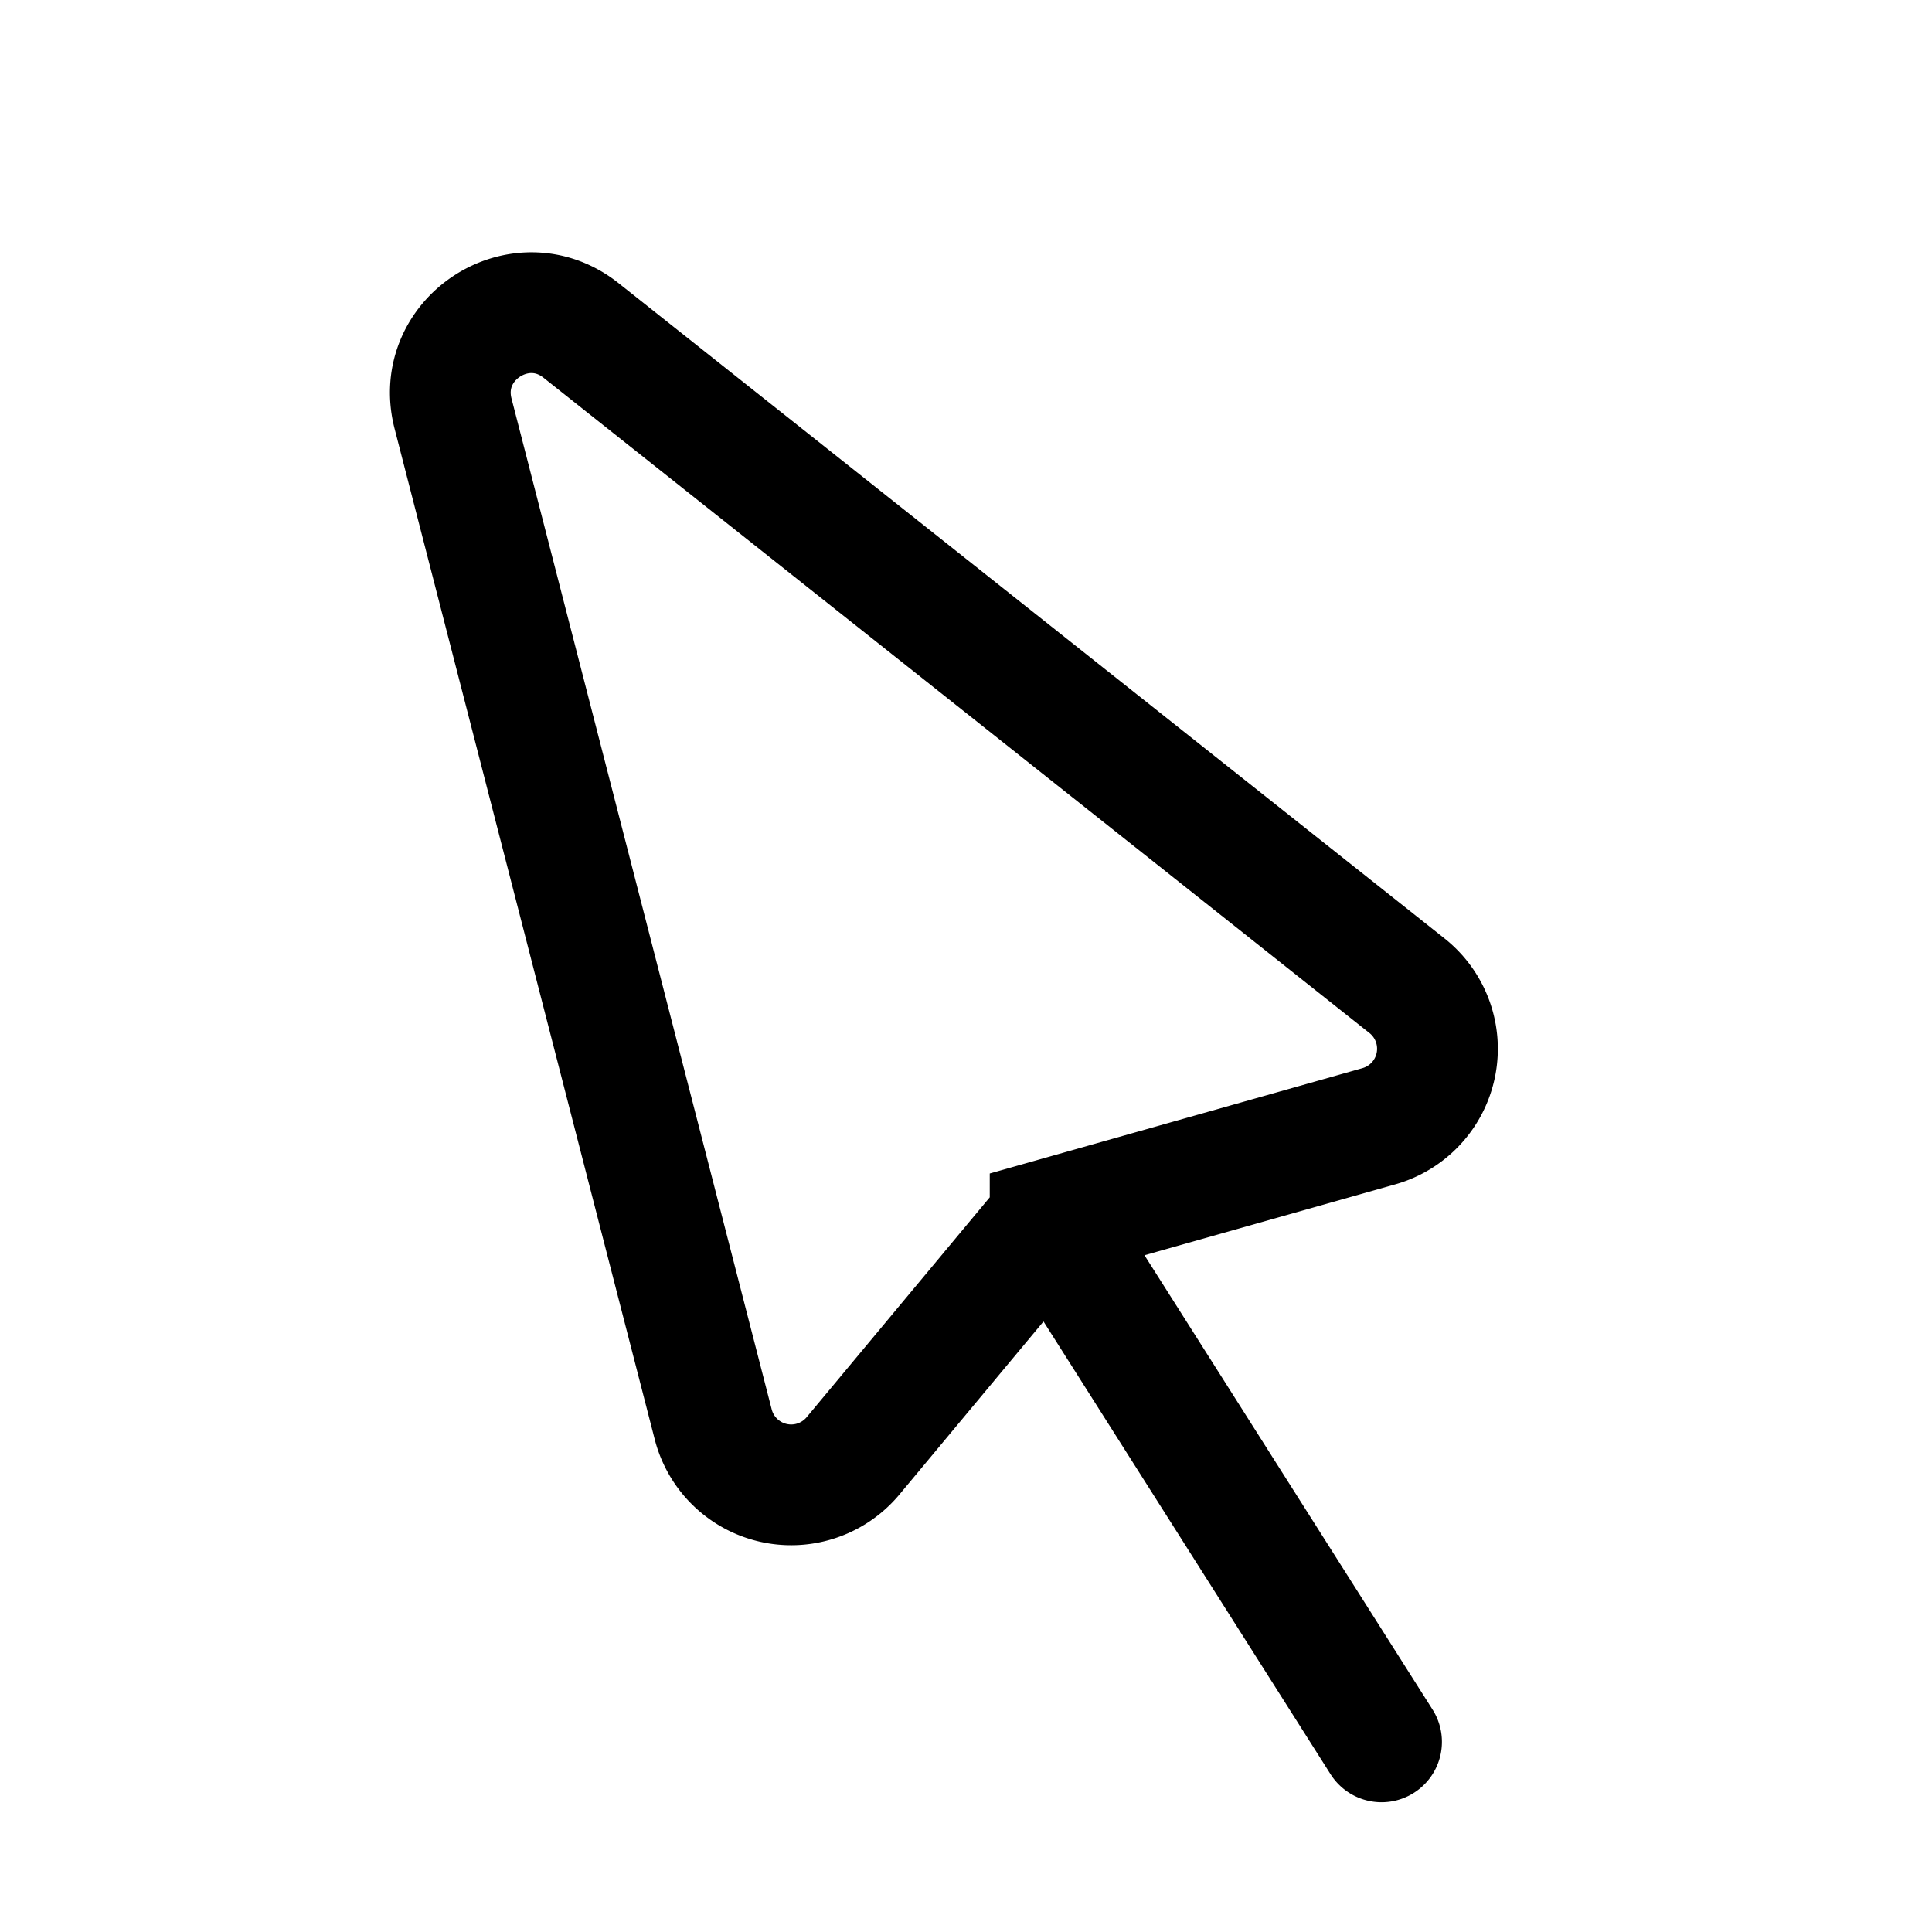 <svg xmlns="http://www.w3.org/2000/svg" width="24" height="24"><path fill="none" stroke="currentColor" stroke-linecap="round" stroke-width="1.5" d="m13.045 15.145-2.448 2.94a1 1 0 0 1-1.737-.39L5.628 5.138c-.239-.928.839-1.629 1.59-1.033l10.26 8.14a1 1 0 0 1-.35 1.746l-4.083 1.154Zm0 0 4.117 6.493"/></svg>